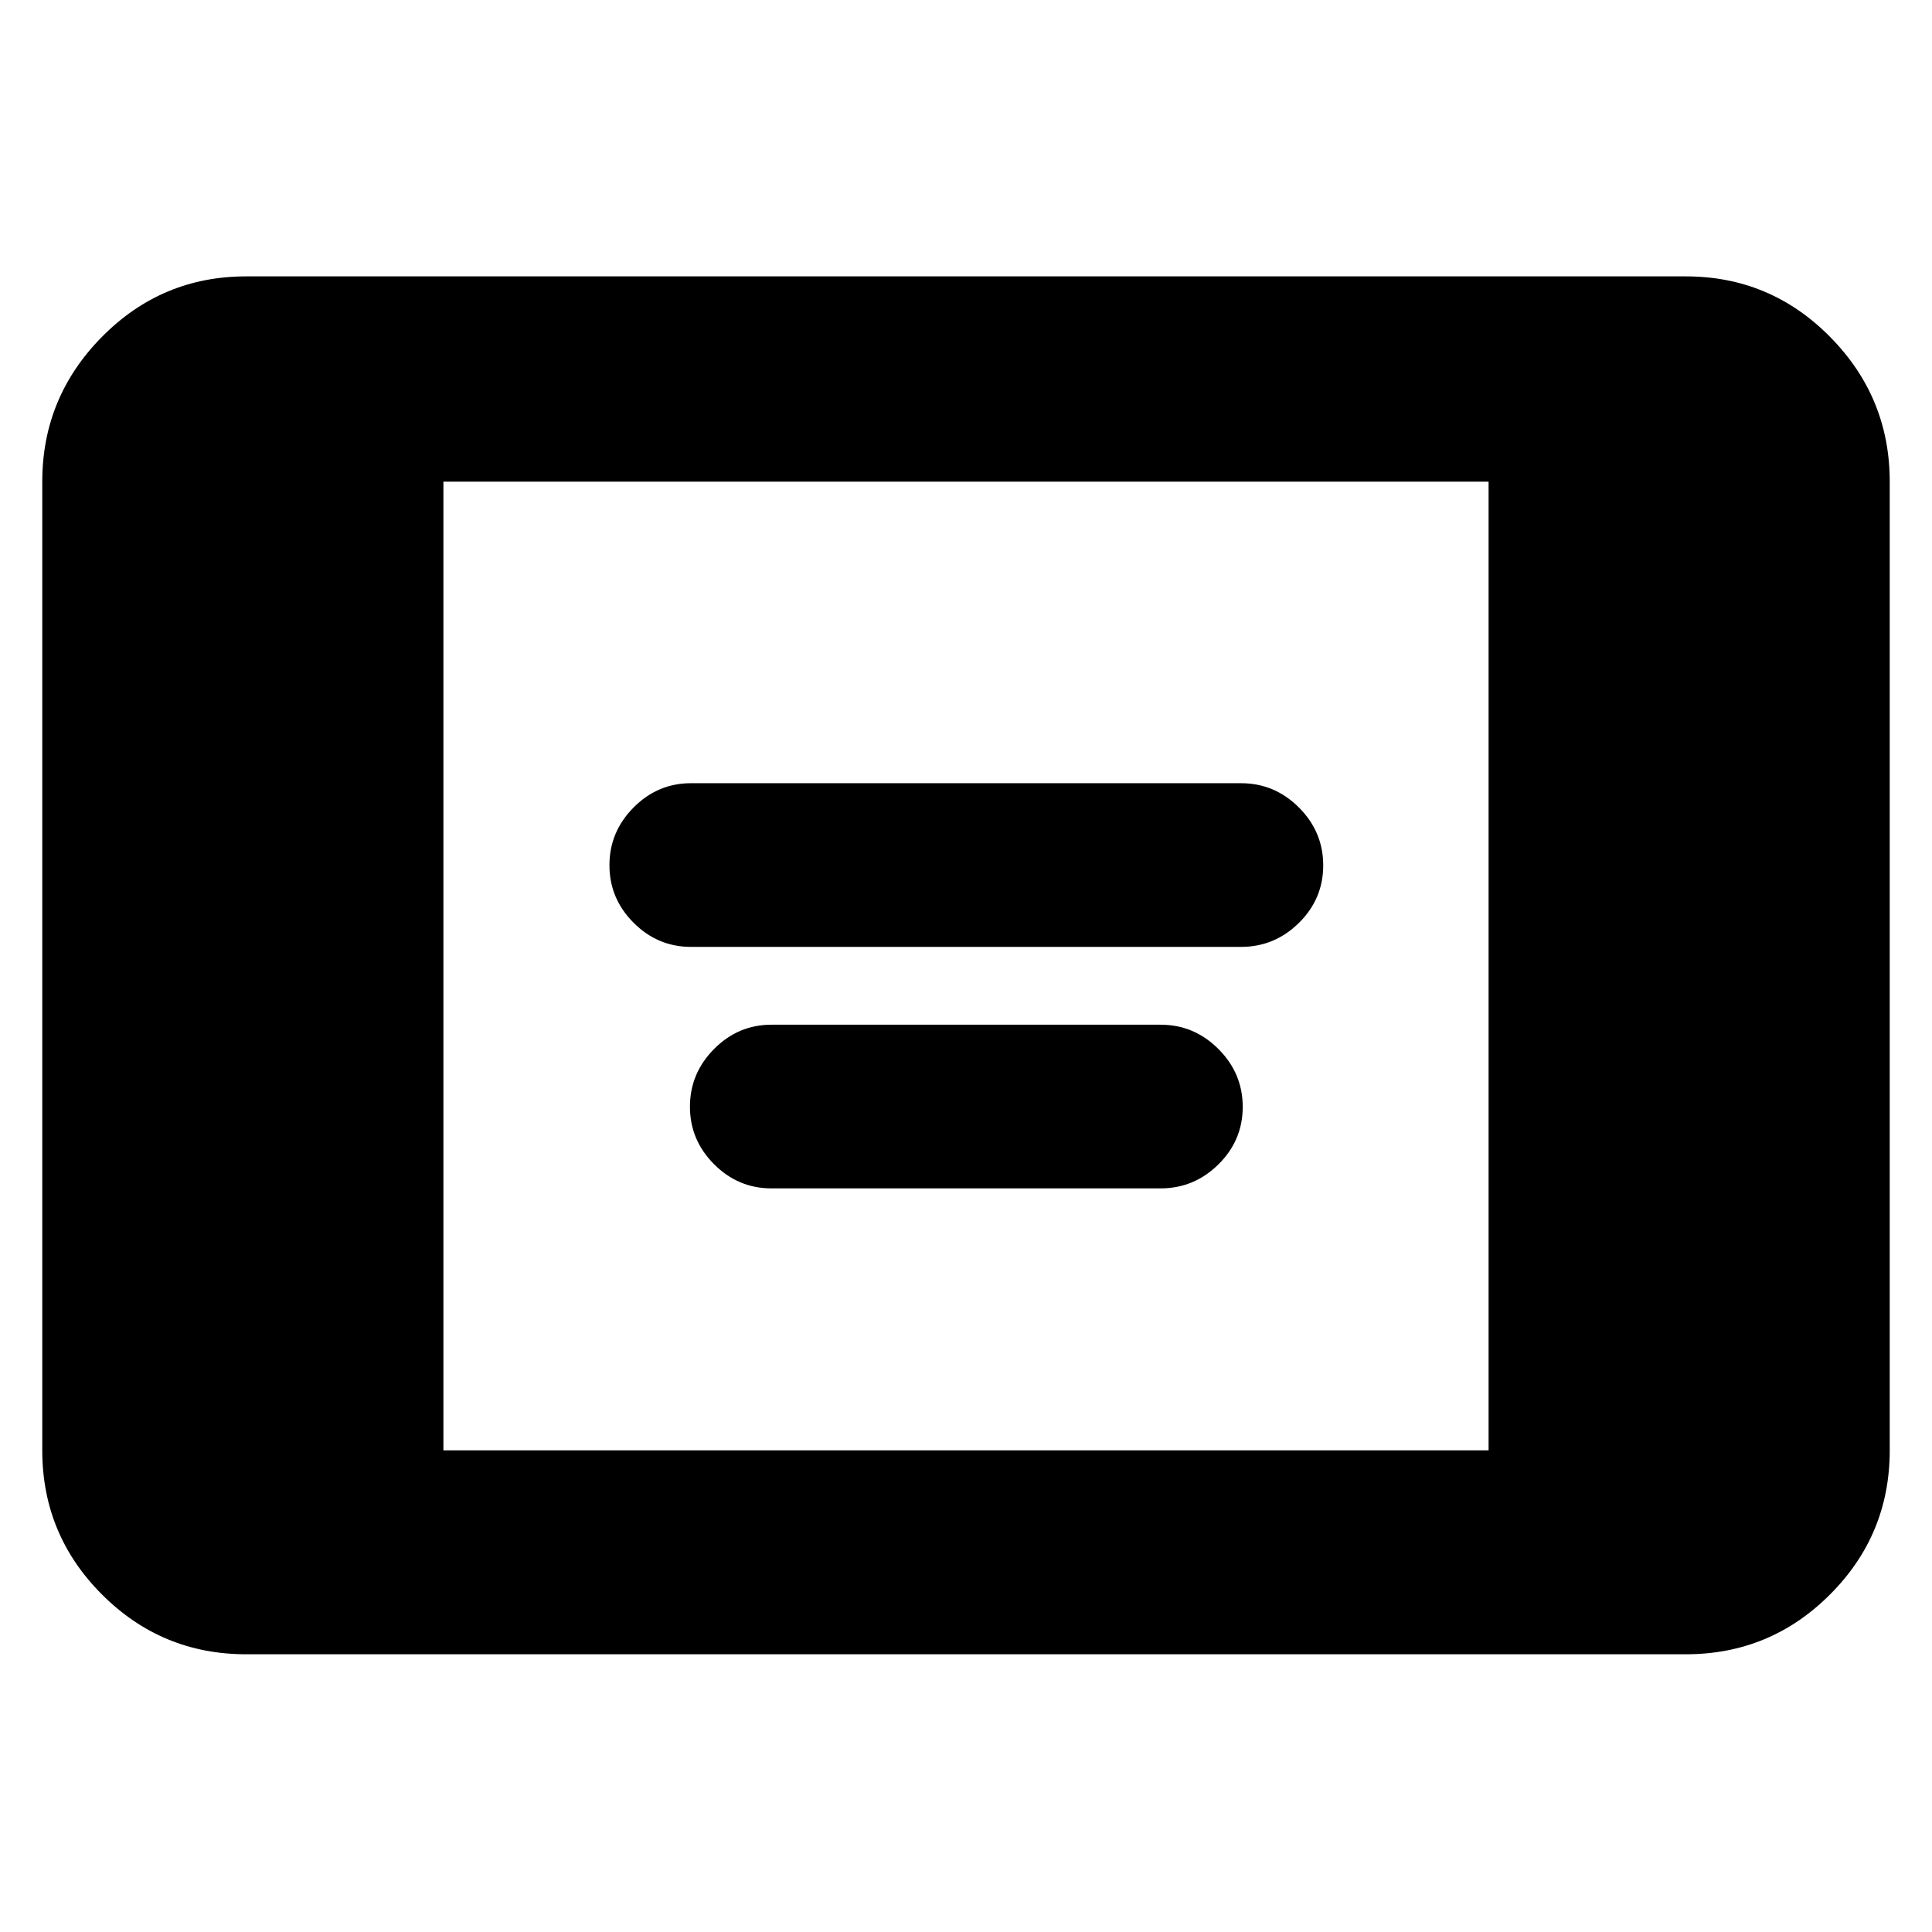 <svg xmlns="http://www.w3.org/2000/svg" height="40" viewBox="0 -960 960 960" width="40"><path d="M122.33-138q-41.96 0-71.64-29.69Q21-197.37 21-239.33v-481.34q0-41.96 29.69-71.98 29.68-30.02 71.64-30.02h715.34q41.96 0 71.64 30.02Q939-762.63 939-720.67v481.34q0 41.96-29.69 71.64Q879.63-138 837.67-138H122.33Zm98-101.33h519.34v-481.34H220.33v481.34Zm123-250.17q-16.54 0-28.52-12.01-11.98-12-11.98-28.58t11.98-28.66q11.98-12.08 28.52-12.08h273.34q16.68 0 28.75 12.07 12.08 12.07 12.08 28.75t-12.08 28.59q-12.07 11.92-28.75 11.92H343.33Zm40 120q-16.54 0-28.52-12.01-11.98-12-11.98-28.58t11.98-28.66q11.98-12.08 28.52-12.08h193.34q16.68 0 28.75 12.07 12.08 12.07 12.08 28.75t-12.08 28.59q-12.07 11.92-28.75 11.92H383.33Z"/></svg>